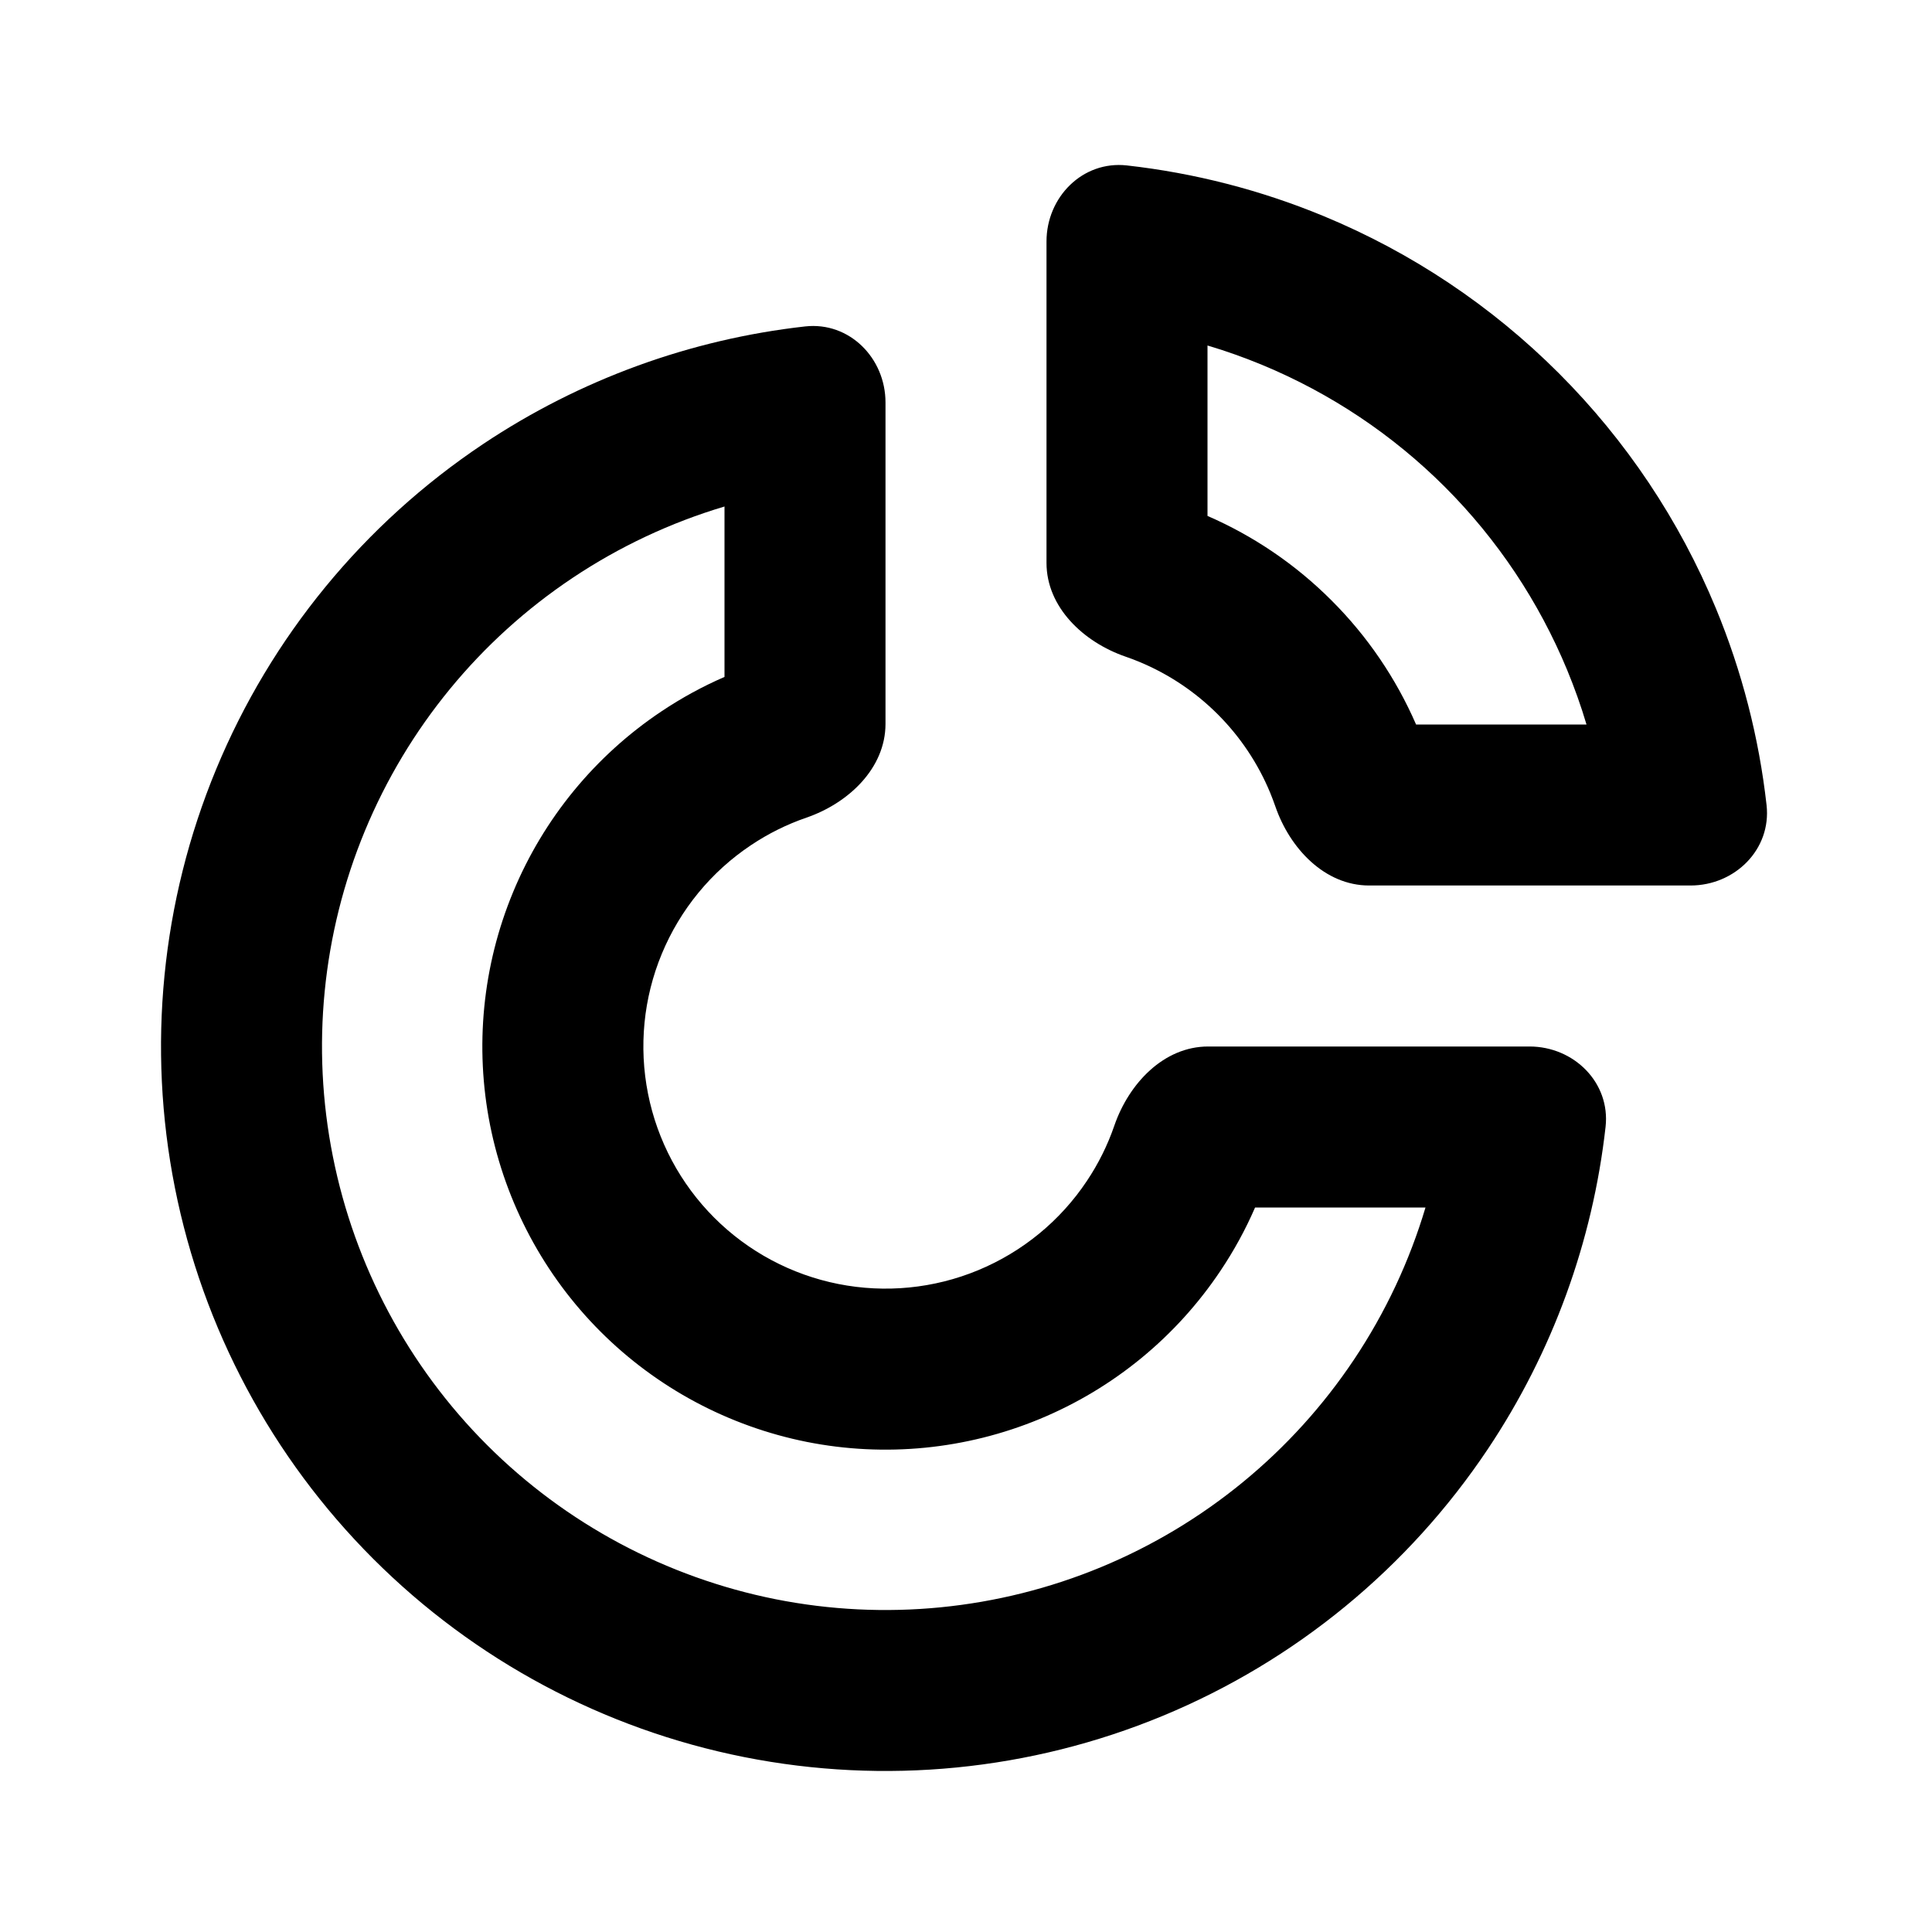 <svg width="24" height="24" viewBox="0 0 24 24" fill="none" xmlns="http://www.w3.org/2000/svg">
<path fill-rule="evenodd" clip-rule="evenodd" d="M9 6.292C8.333 6.491 7.696 6.789 7.111 7.18C5.96 7.949 5.063 9.042 4.533 10.321C4.003 11.6 3.864 13.008 4.135 14.366C4.405 15.723 5.071 16.971 6.05 17.95C7.029 18.929 8.277 19.595 9.634 19.866C10.992 20.136 12.4 19.997 13.679 19.467C14.958 18.937 16.051 18.04 16.82 16.889C17.211 16.304 17.509 15.667 17.708 15H15.591C15.473 15.272 15.33 15.534 15.164 15.782C14.614 16.606 13.832 17.248 12.916 17.627C12.001 18.006 10.994 18.105 10.023 17.912C9.052 17.718 8.159 17.241 7.459 16.541C6.759 15.841 6.282 14.948 6.088 13.977C5.895 13.005 5.994 11.999 6.373 11.084C6.752 10.168 7.394 9.386 8.218 8.836C8.466 8.67 8.728 8.527 9 8.409V6.292ZM10.002 4.055C10.551 3.994 11 4.448 11 5V8.992C11 9.544 10.54 9.977 10.018 10.157C9.776 10.24 9.544 10.355 9.329 10.499C8.834 10.829 8.449 11.299 8.221 11.849C7.993 12.399 7.934 13.003 8.05 13.587C8.166 14.17 8.452 14.706 8.873 15.127C9.294 15.548 9.83 15.834 10.413 15.95C10.997 16.066 11.601 16.007 12.151 15.779C12.701 15.551 13.171 15.166 13.501 14.671C13.645 14.456 13.76 14.224 13.843 13.982C14.023 13.46 14.456 13 15.008 13H19C19.552 13 20.006 13.449 19.945 13.998C19.785 15.425 19.286 16.798 18.483 18C17.494 19.48 16.089 20.634 14.444 21.315C12.8 21.996 10.99 22.174 9.244 21.827C7.498 21.48 5.895 20.623 4.636 19.364C3.377 18.105 2.52 16.502 2.173 14.756C1.826 13.01 2.004 11.2 2.685 9.556C3.366 7.911 4.52 6.506 6 5.517C7.202 4.714 8.575 4.215 10.002 4.055Z" fill="black"/>
<path fill-rule="evenodd" clip-rule="evenodd" d="M19.708 9C19.64 8.77 19.559 8.544 19.467 8.321C19.115 7.472 18.6 6.7 17.95 6.05C17.3 5.4 16.528 4.885 15.679 4.533C15.456 4.441 15.23 4.36 15 4.292V6.409C15.575 6.659 16.098 7.015 16.541 7.459C16.985 7.902 17.341 8.425 17.591 9H19.708ZM21.945 10.002C22.006 10.551 21.552 11 21 11H17.008C16.456 11 16.023 10.54 15.843 10.018C15.823 9.961 15.802 9.905 15.779 9.849C15.628 9.484 15.406 9.152 15.127 8.873C14.848 8.594 14.516 8.372 14.151 8.221C14.095 8.198 14.039 8.176 13.982 8.157C13.46 7.977 13 7.544 13 6.992V3C13 2.448 13.449 1.994 13.998 2.055C14.837 2.149 15.661 2.361 16.444 2.685C17.536 3.137 18.528 3.8 19.364 4.636C20.2 5.472 20.863 6.464 21.315 7.556C21.639 8.339 21.851 9.163 21.945 10.002Z" fill="black"/>
</svg>
